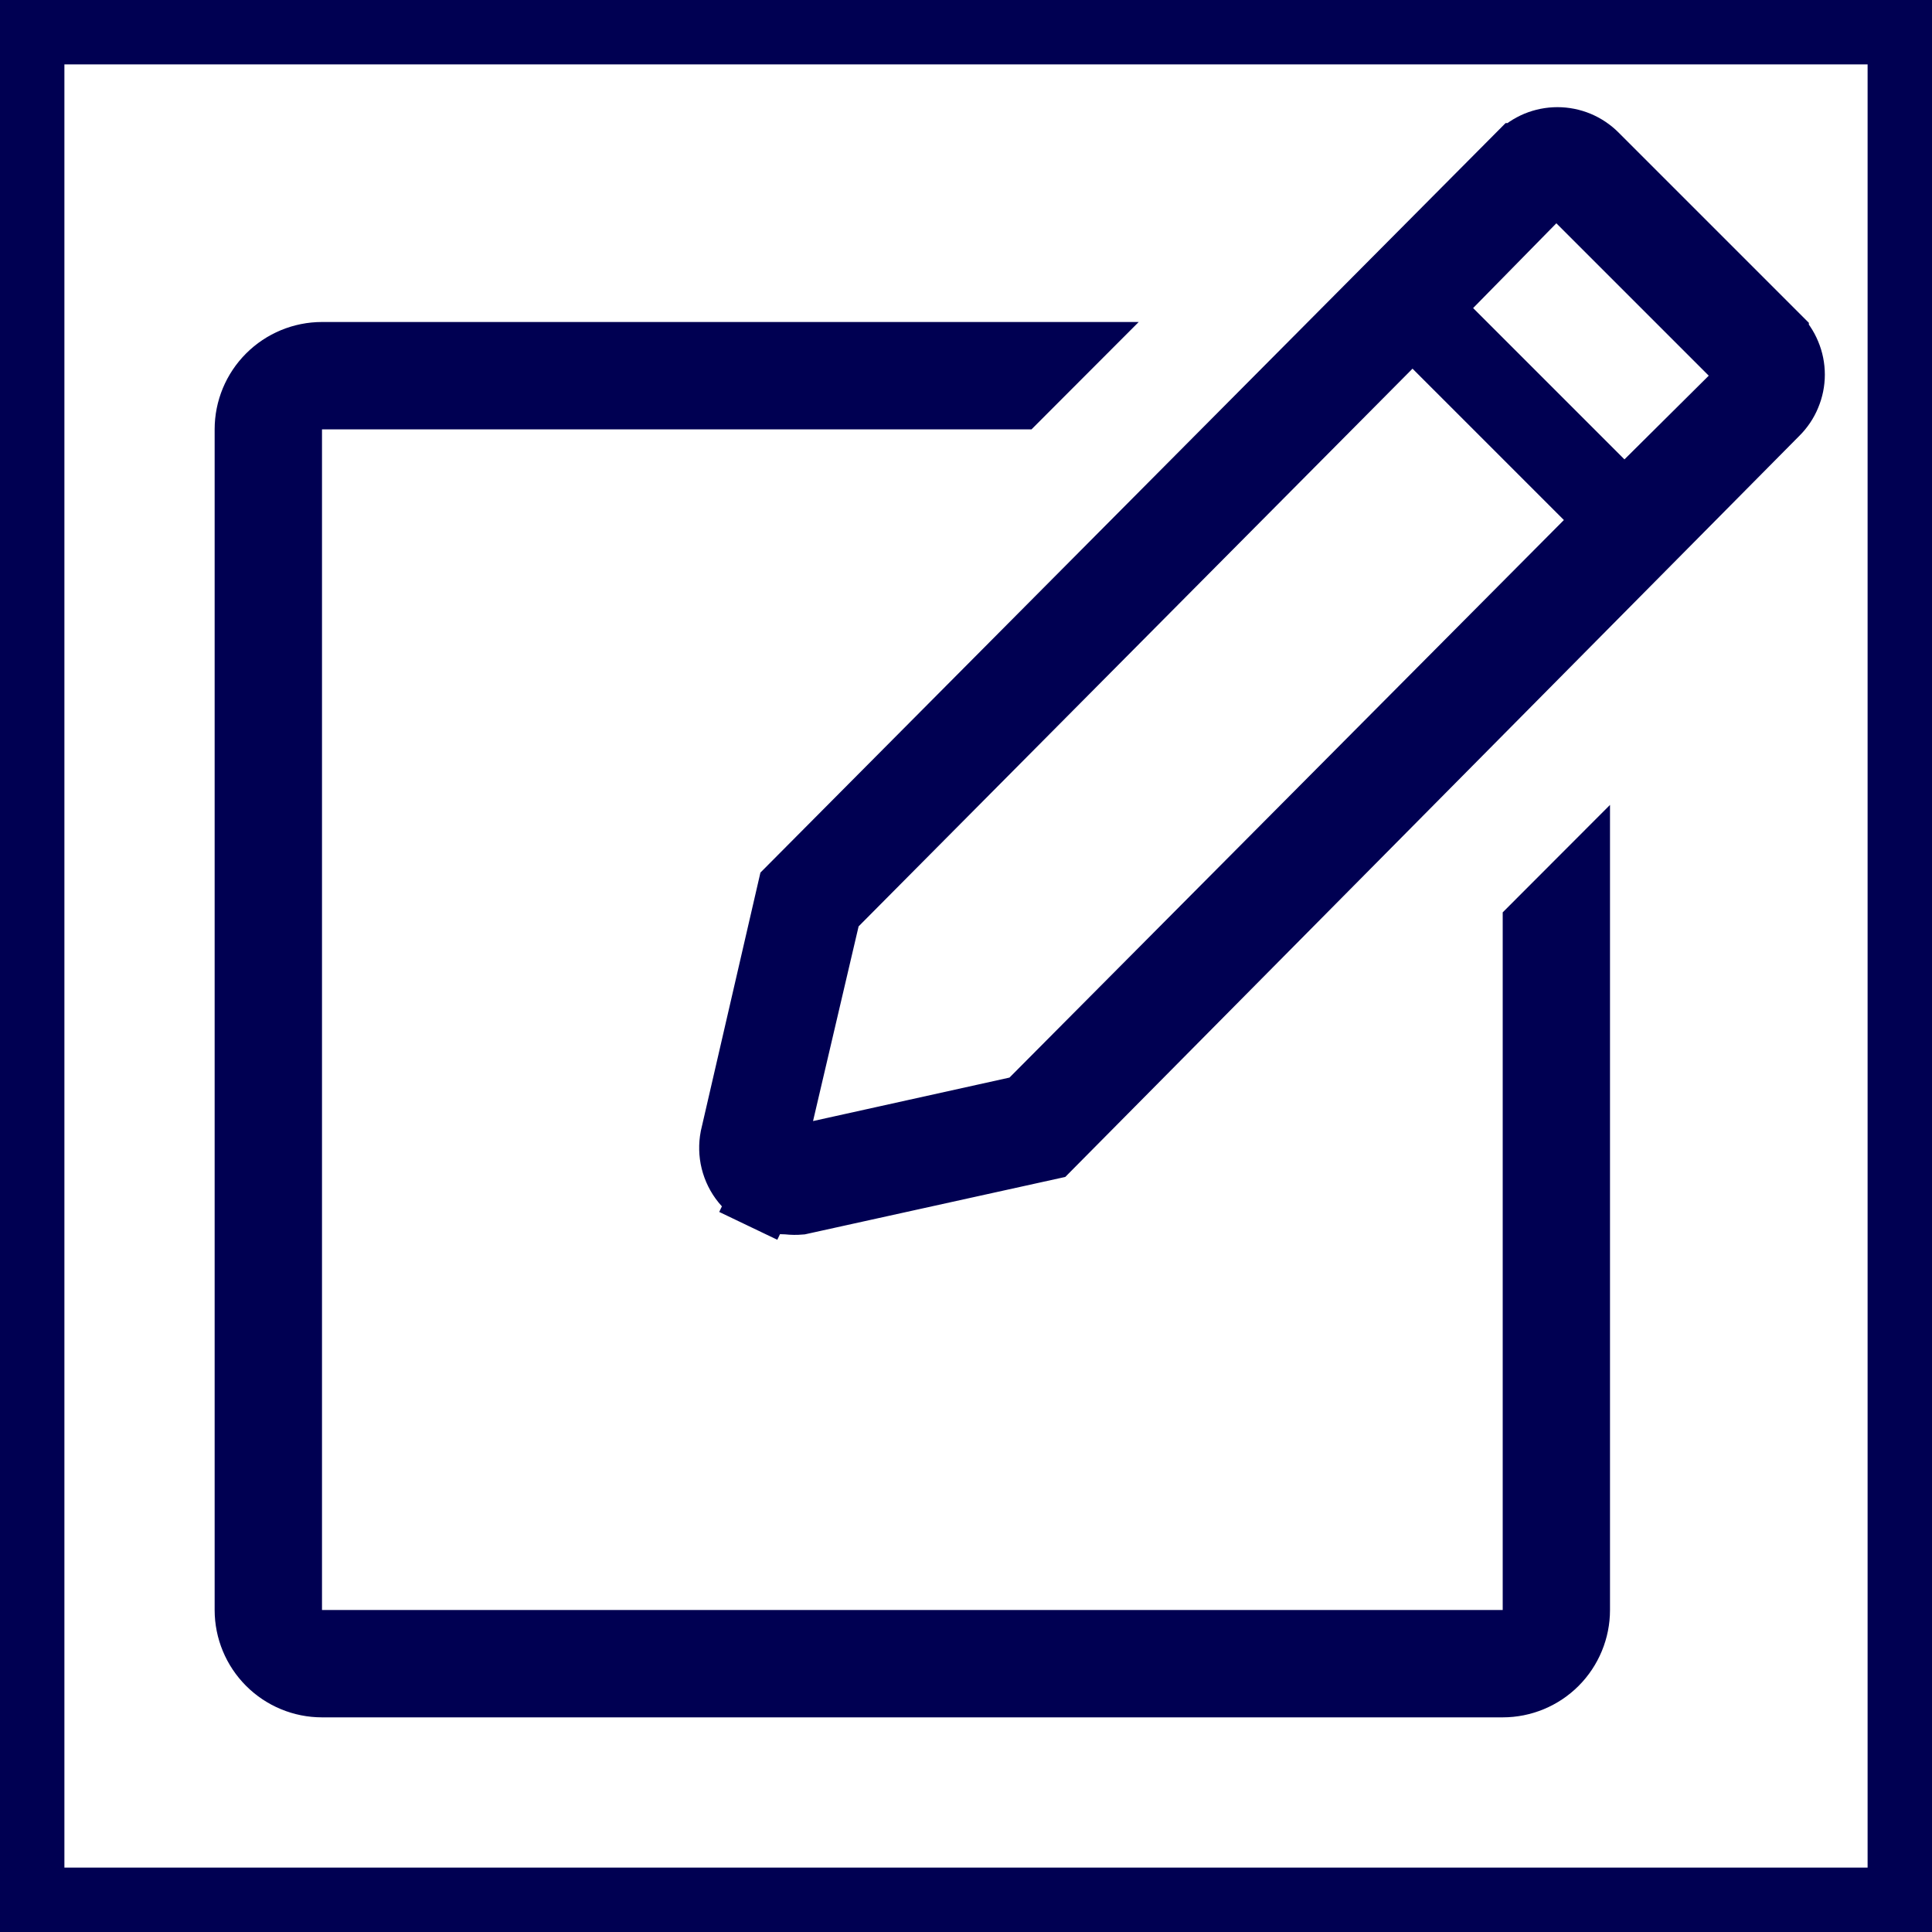 <svg width="30" height="30" viewBox="0 0 30 30" fill="none" xmlns="http://www.w3.org/2000/svg">
<path d="M0.5 0.5H29.5V29.5H0.5V0.5Z" stroke="#000052"/>
<path d="M27.588 5.22L27.588 5.221C27.667 5.299 27.729 5.392 27.771 5.494C27.814 5.596 27.836 5.706 27.836 5.817C27.836 5.927 27.814 6.037 27.771 6.139C27.729 6.242 27.667 6.334 27.588 6.413L27.586 6.415L16.29 17.819L12.421 18.672C12.363 18.677 12.304 18.676 12.246 18.67L12.22 18.667L12.194 18.667C12.07 18.666 11.947 18.638 11.835 18.584L11.619 19.035L11.835 18.584C11.723 18.53 11.624 18.453 11.545 18.356C11.467 18.26 11.411 18.147 11.381 18.026C11.352 17.907 11.349 17.784 11.372 17.663L12.263 13.801L23.587 2.411C23.587 2.411 23.587 2.411 23.588 2.411C23.666 2.333 23.759 2.271 23.861 2.228C23.963 2.186 24.073 2.164 24.183 2.164C24.294 2.164 24.404 2.186 24.506 2.228C24.608 2.271 24.701 2.333 24.779 2.411L24.78 2.412L27.588 5.22ZM15.783 17.221L15.926 17.19L16.029 17.086L24.638 8.428L24.989 8.074L24.637 7.721L22.287 5.371L21.932 5.017L21.578 5.373L12.979 14.031L12.879 14.132L12.846 14.269L12.138 17.294L11.957 18.068L12.733 17.896L15.783 17.221ZM24.871 7.487L25.224 7.839L25.577 7.488L26.886 6.188L27.241 5.834L26.887 5.48L24.52 3.113L24.163 2.756L23.81 3.117L22.518 4.433L22.171 4.787L22.521 5.137L24.871 7.487Z" stroke="#000052"/>
<path d="M23.334 25.5H23.834V25V14.374L24.5 13.707V25C24.5 25.309 24.377 25.606 24.159 25.825C23.94 26.044 23.643 26.167 23.334 26.167H5C4.691 26.167 4.394 26.044 4.175 25.825C3.956 25.606 3.833 25.309 3.833 25V6.667C3.833 6.357 3.956 6.061 4.175 5.842C4.394 5.623 4.691 5.5 5 5.5H16.476L15.81 6.167H5H4.5V6.667V25V25.5H5H23.334Z" stroke="#000052"/>
</svg>
